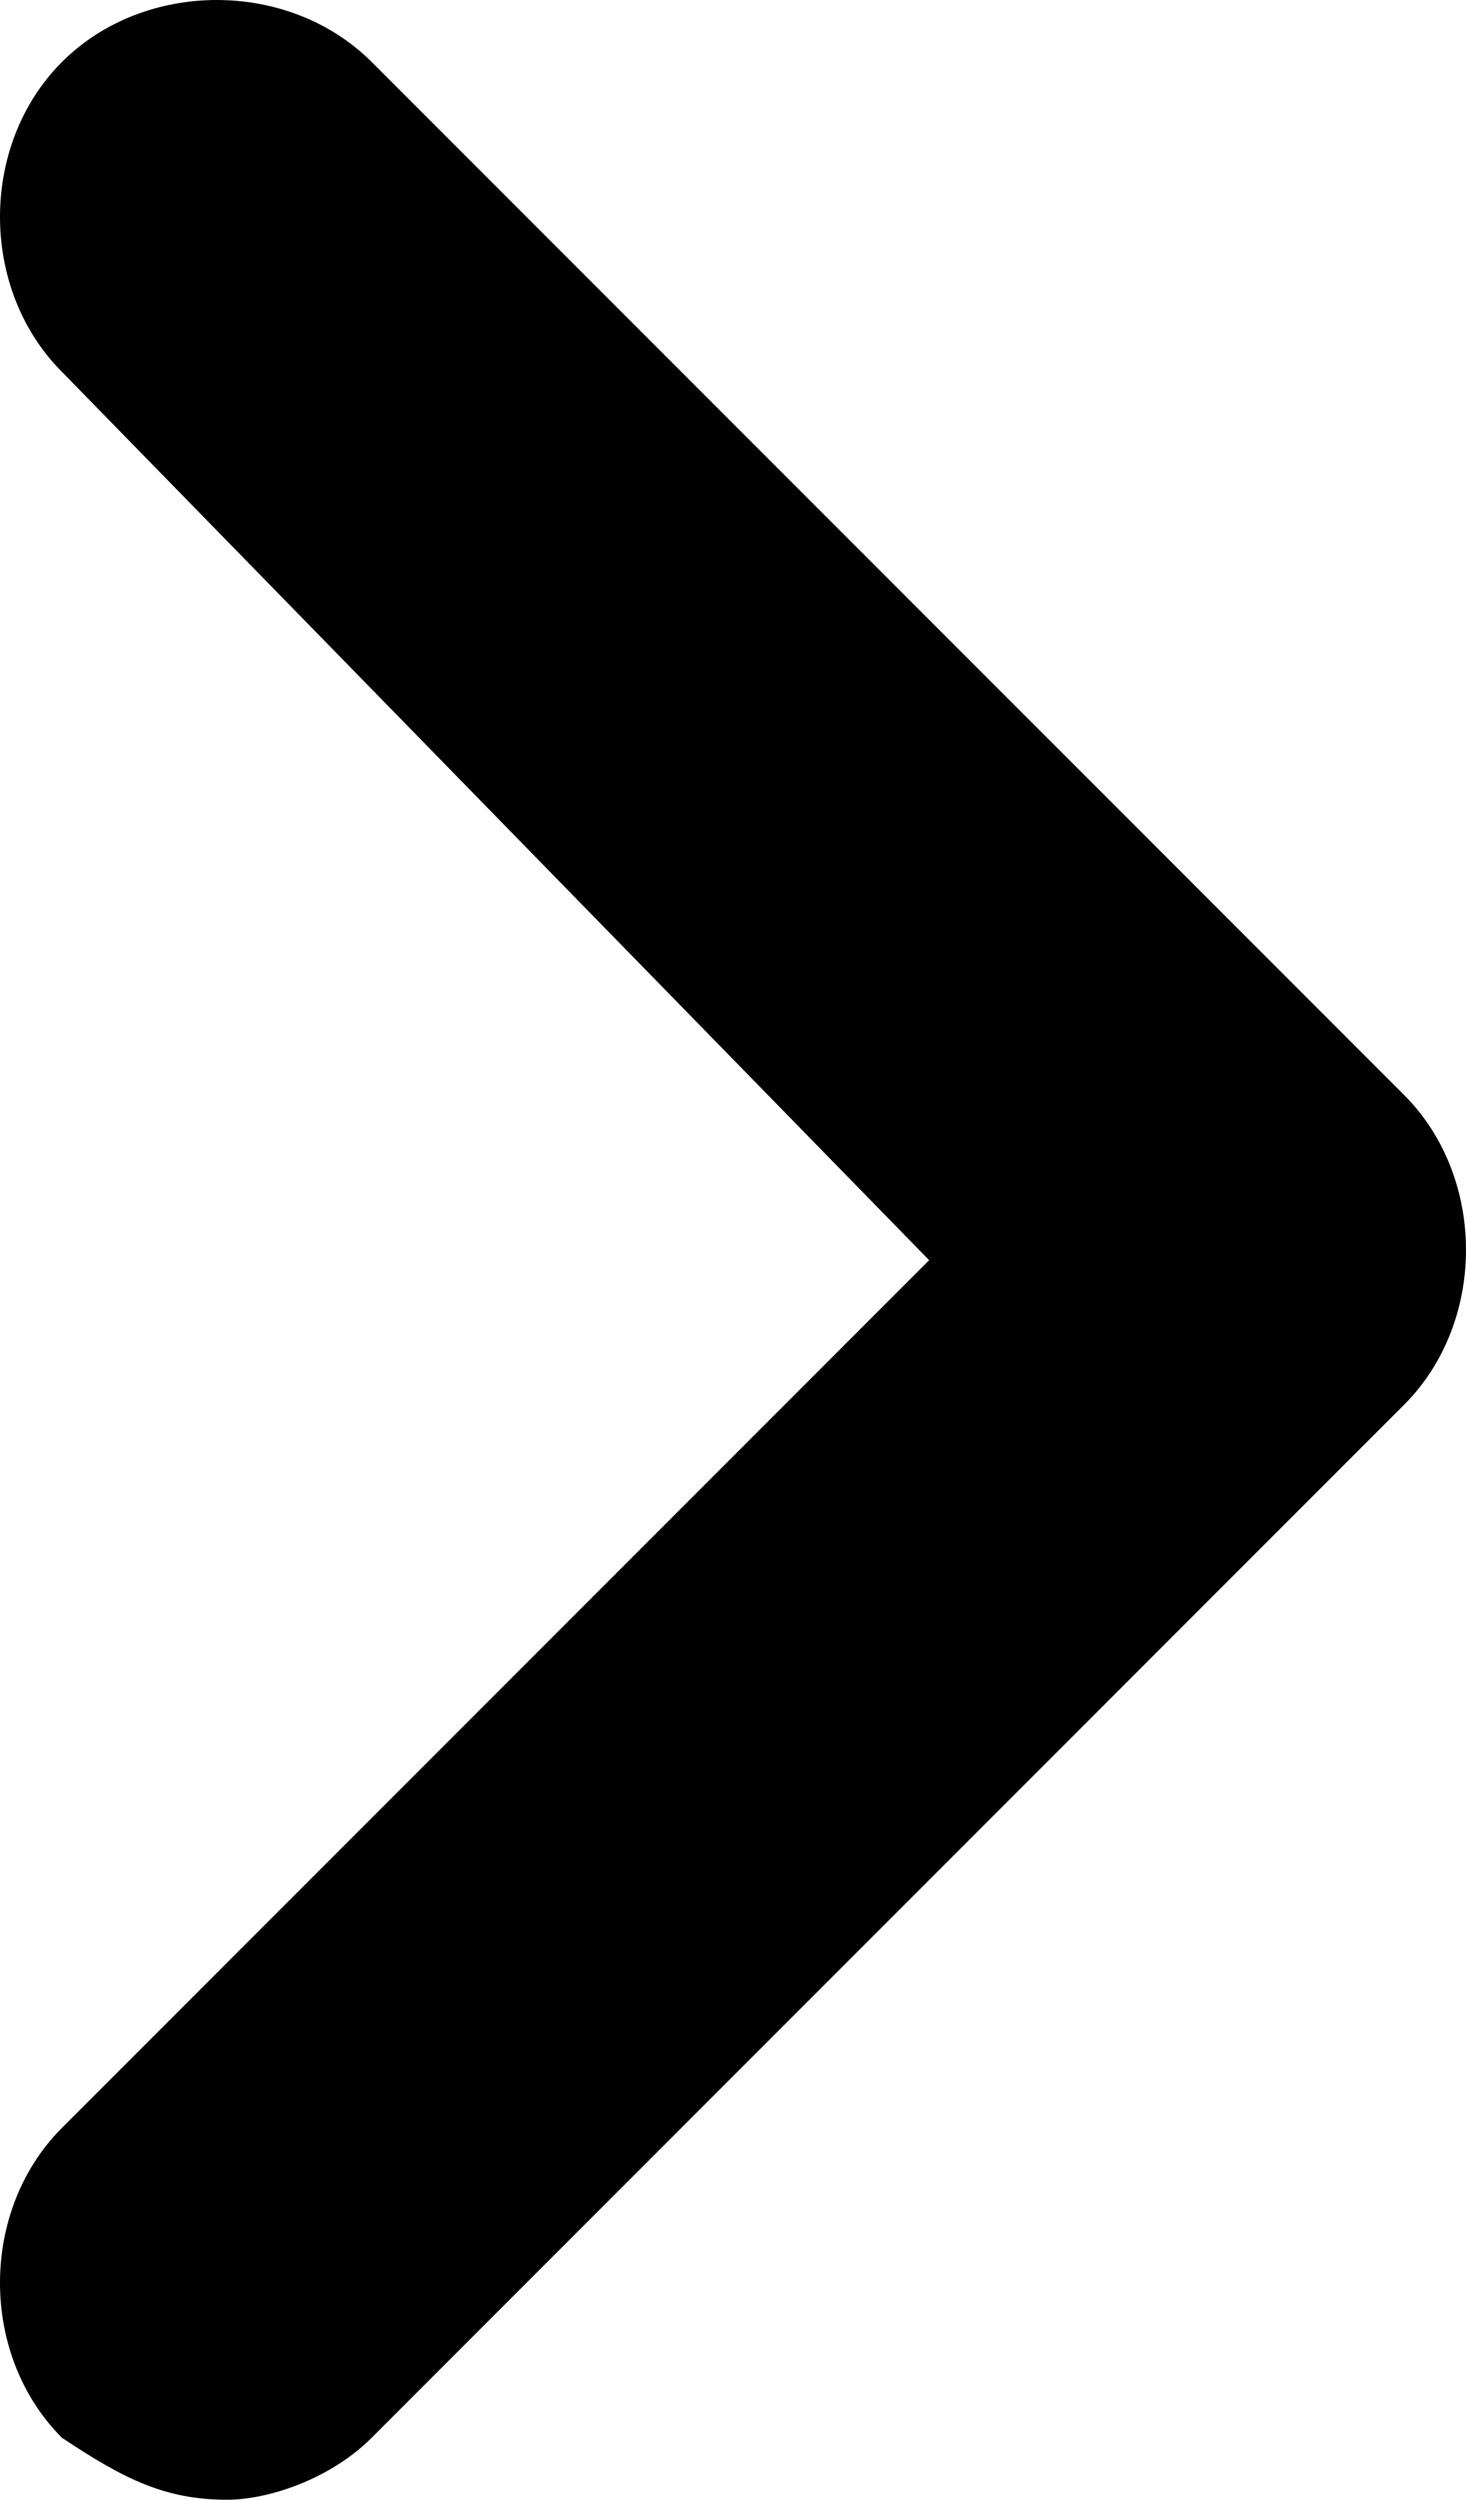 <?xml version="1.0" encoding="utf-8"?>
<!-- Generator: Adobe Illustrator 24.2.3, SVG Export Plug-In . SVG Version: 6.00 Build 0)  -->
<svg version="1.1" id="Layer_1" xmlns="http://www.w3.org/2000/svg" xmlns:xlink="http://www.w3.org/1999/xlink" x="0px" y="0px"
	 viewBox="0 0 7.1 12.1" style="enable-background:new 0 0 7.1 12.1;" xml:space="preserve">
<g>
	<path d="M1.1,12.1c-0.3,0-0.5-0.1-0.8-0.3c-0.4-0.4-0.4-1.1,0-1.5l4.2-4.2L0.3,1.8c-0.4-0.4-0.4-1.1,0-1.5c0.4-0.4,1.1-0.4,1.5,0
		l5,5c0.4,0.4,0.4,1.1,0,1.5l-5,5C1.6,12,1.3,12.1,1.1,12.1z"/>
</g>
</svg>

